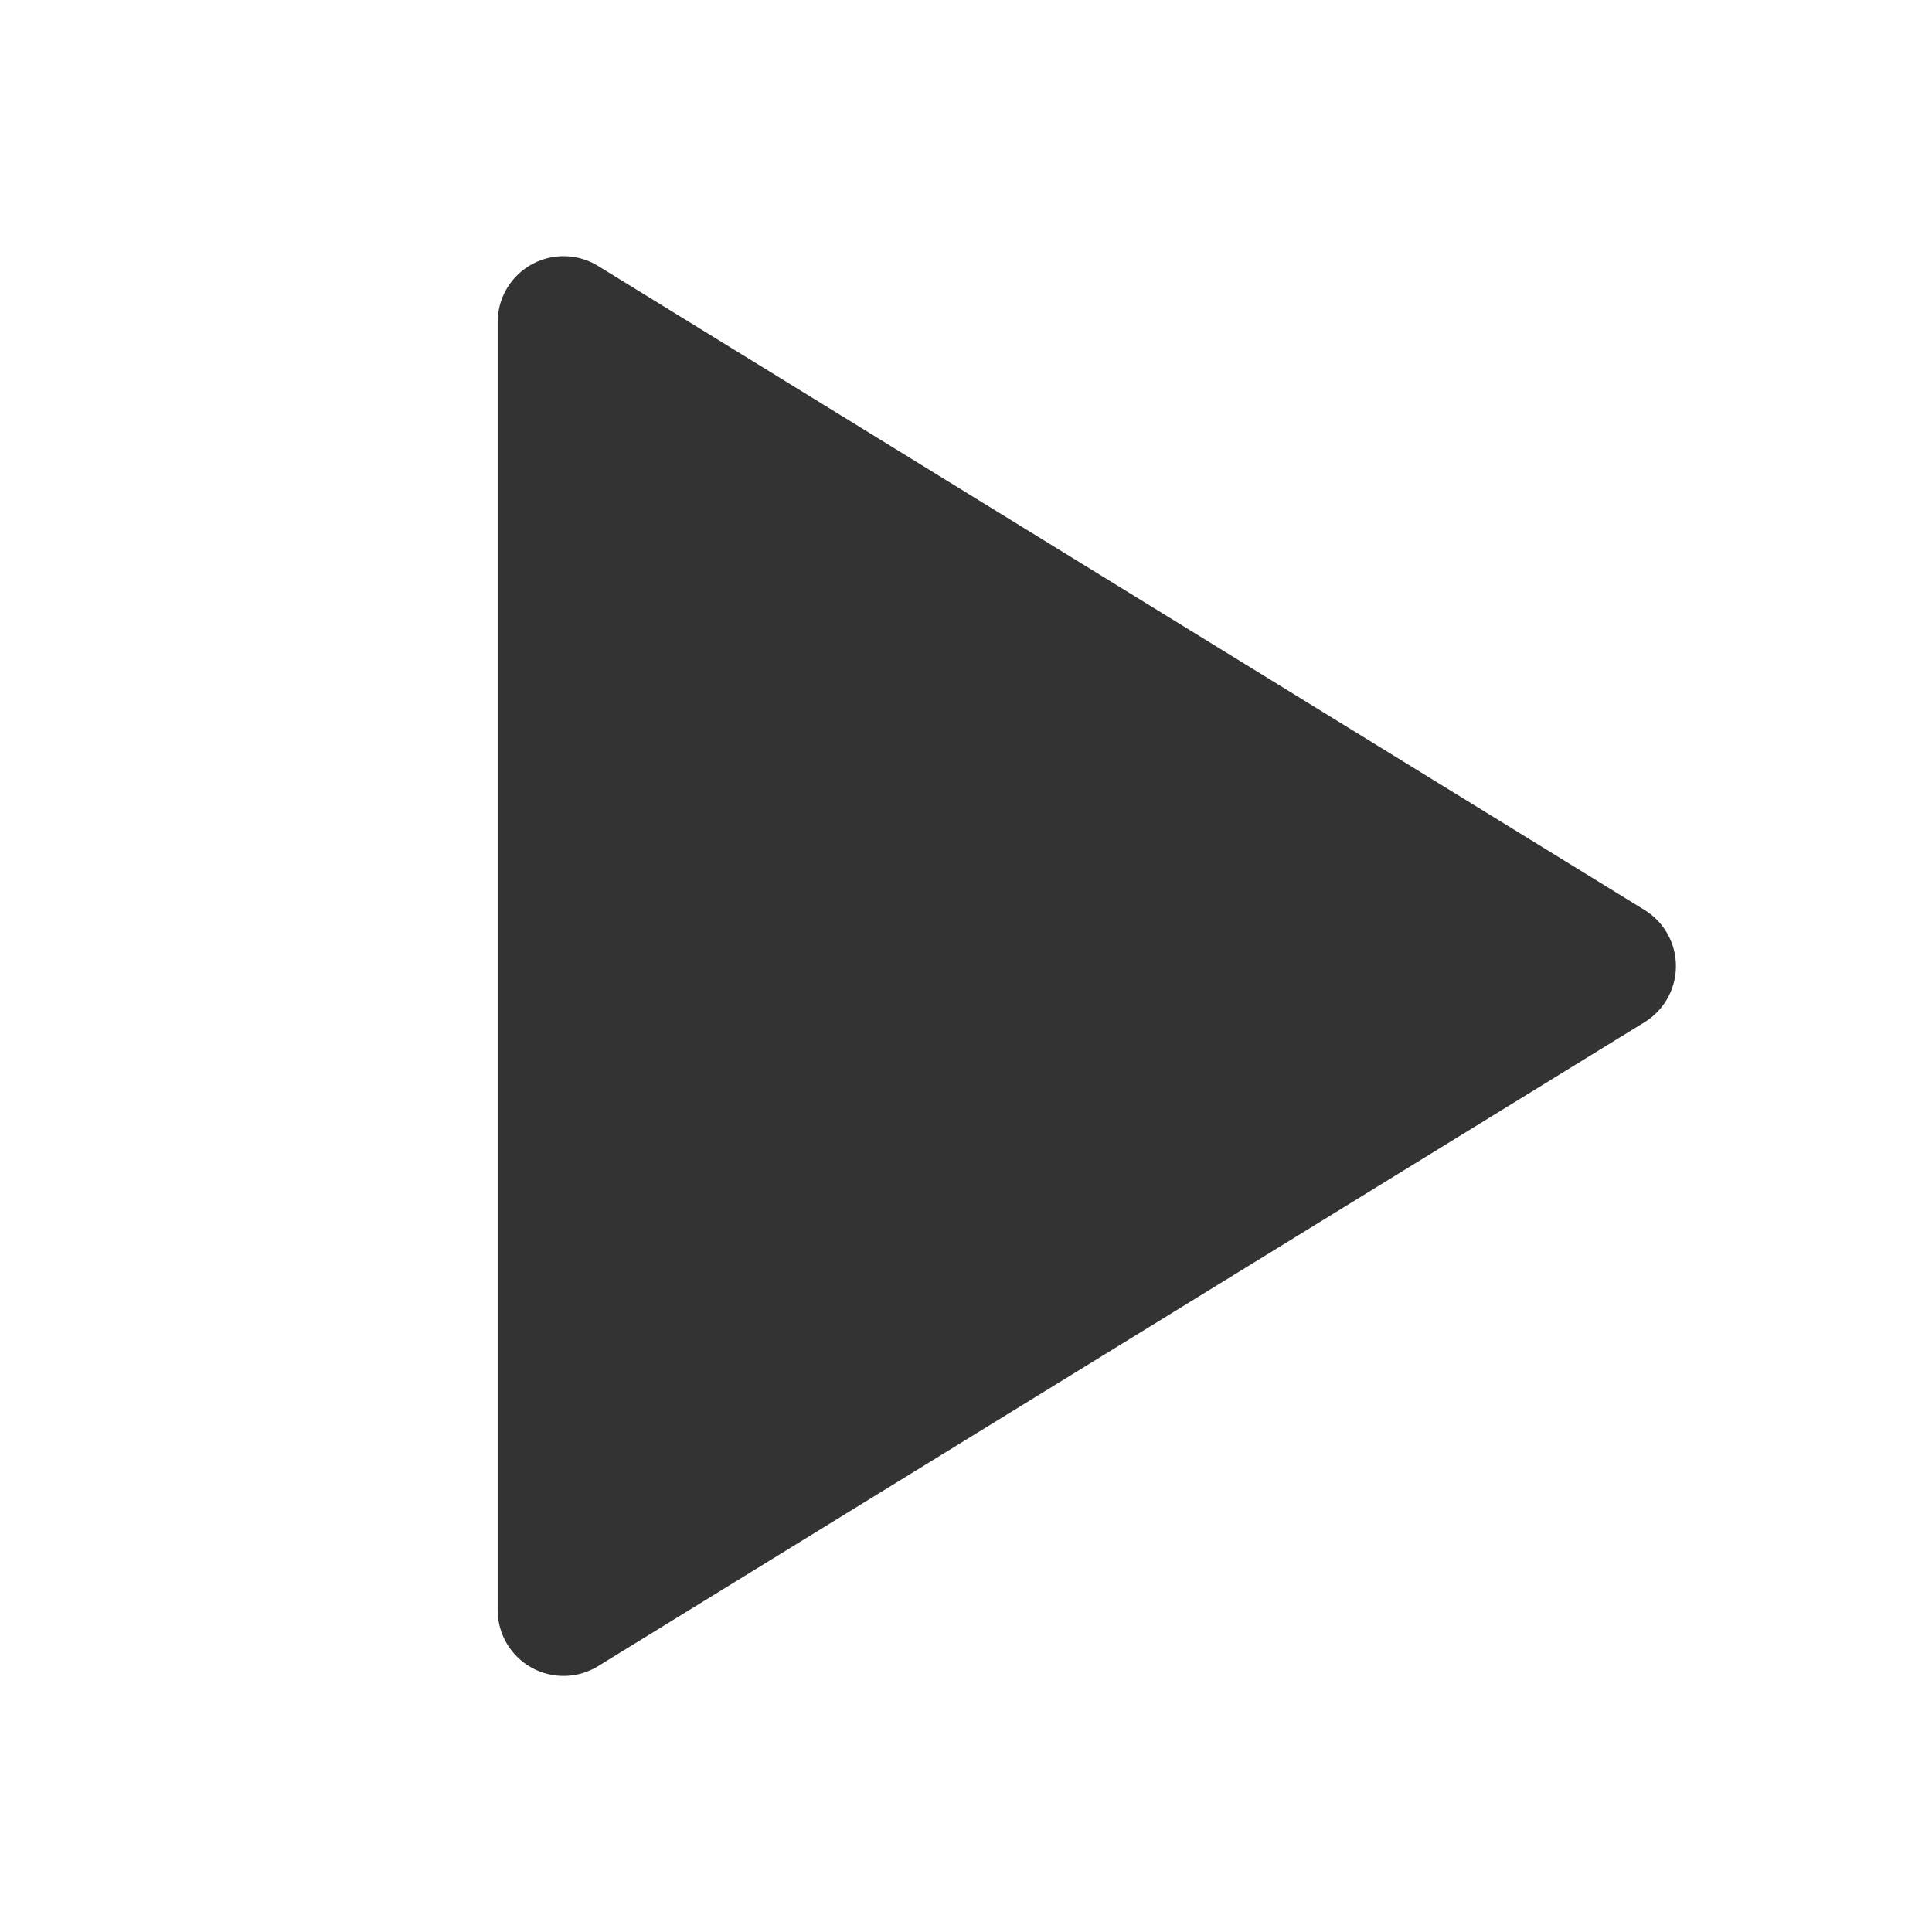 <svg id="play_icon" xmlns="http://www.w3.org/2000/svg" width="22" height="22" viewBox="0 0 22 22">
  <path id="Path_10356" data-name="Path 10356" d="M0,0H22V22H0Z" fill="none"/>
  <path id="Path_10357" data-name="Path 10357" d="M7,4V18.667l11.917-7.333Z" transform="translate(-0.583 -0.333)" fill="none" stroke="#333" stroke-linecap="round" stroke-linejoin="round" stroke-width="1.5"/>
  <path id="Path_10360" data-name="Path 10360" d="M1468.7,963l-11.068-6.605v13.459Z" transform="translate(-1451 -952)" fill="#333"/>
</svg>
